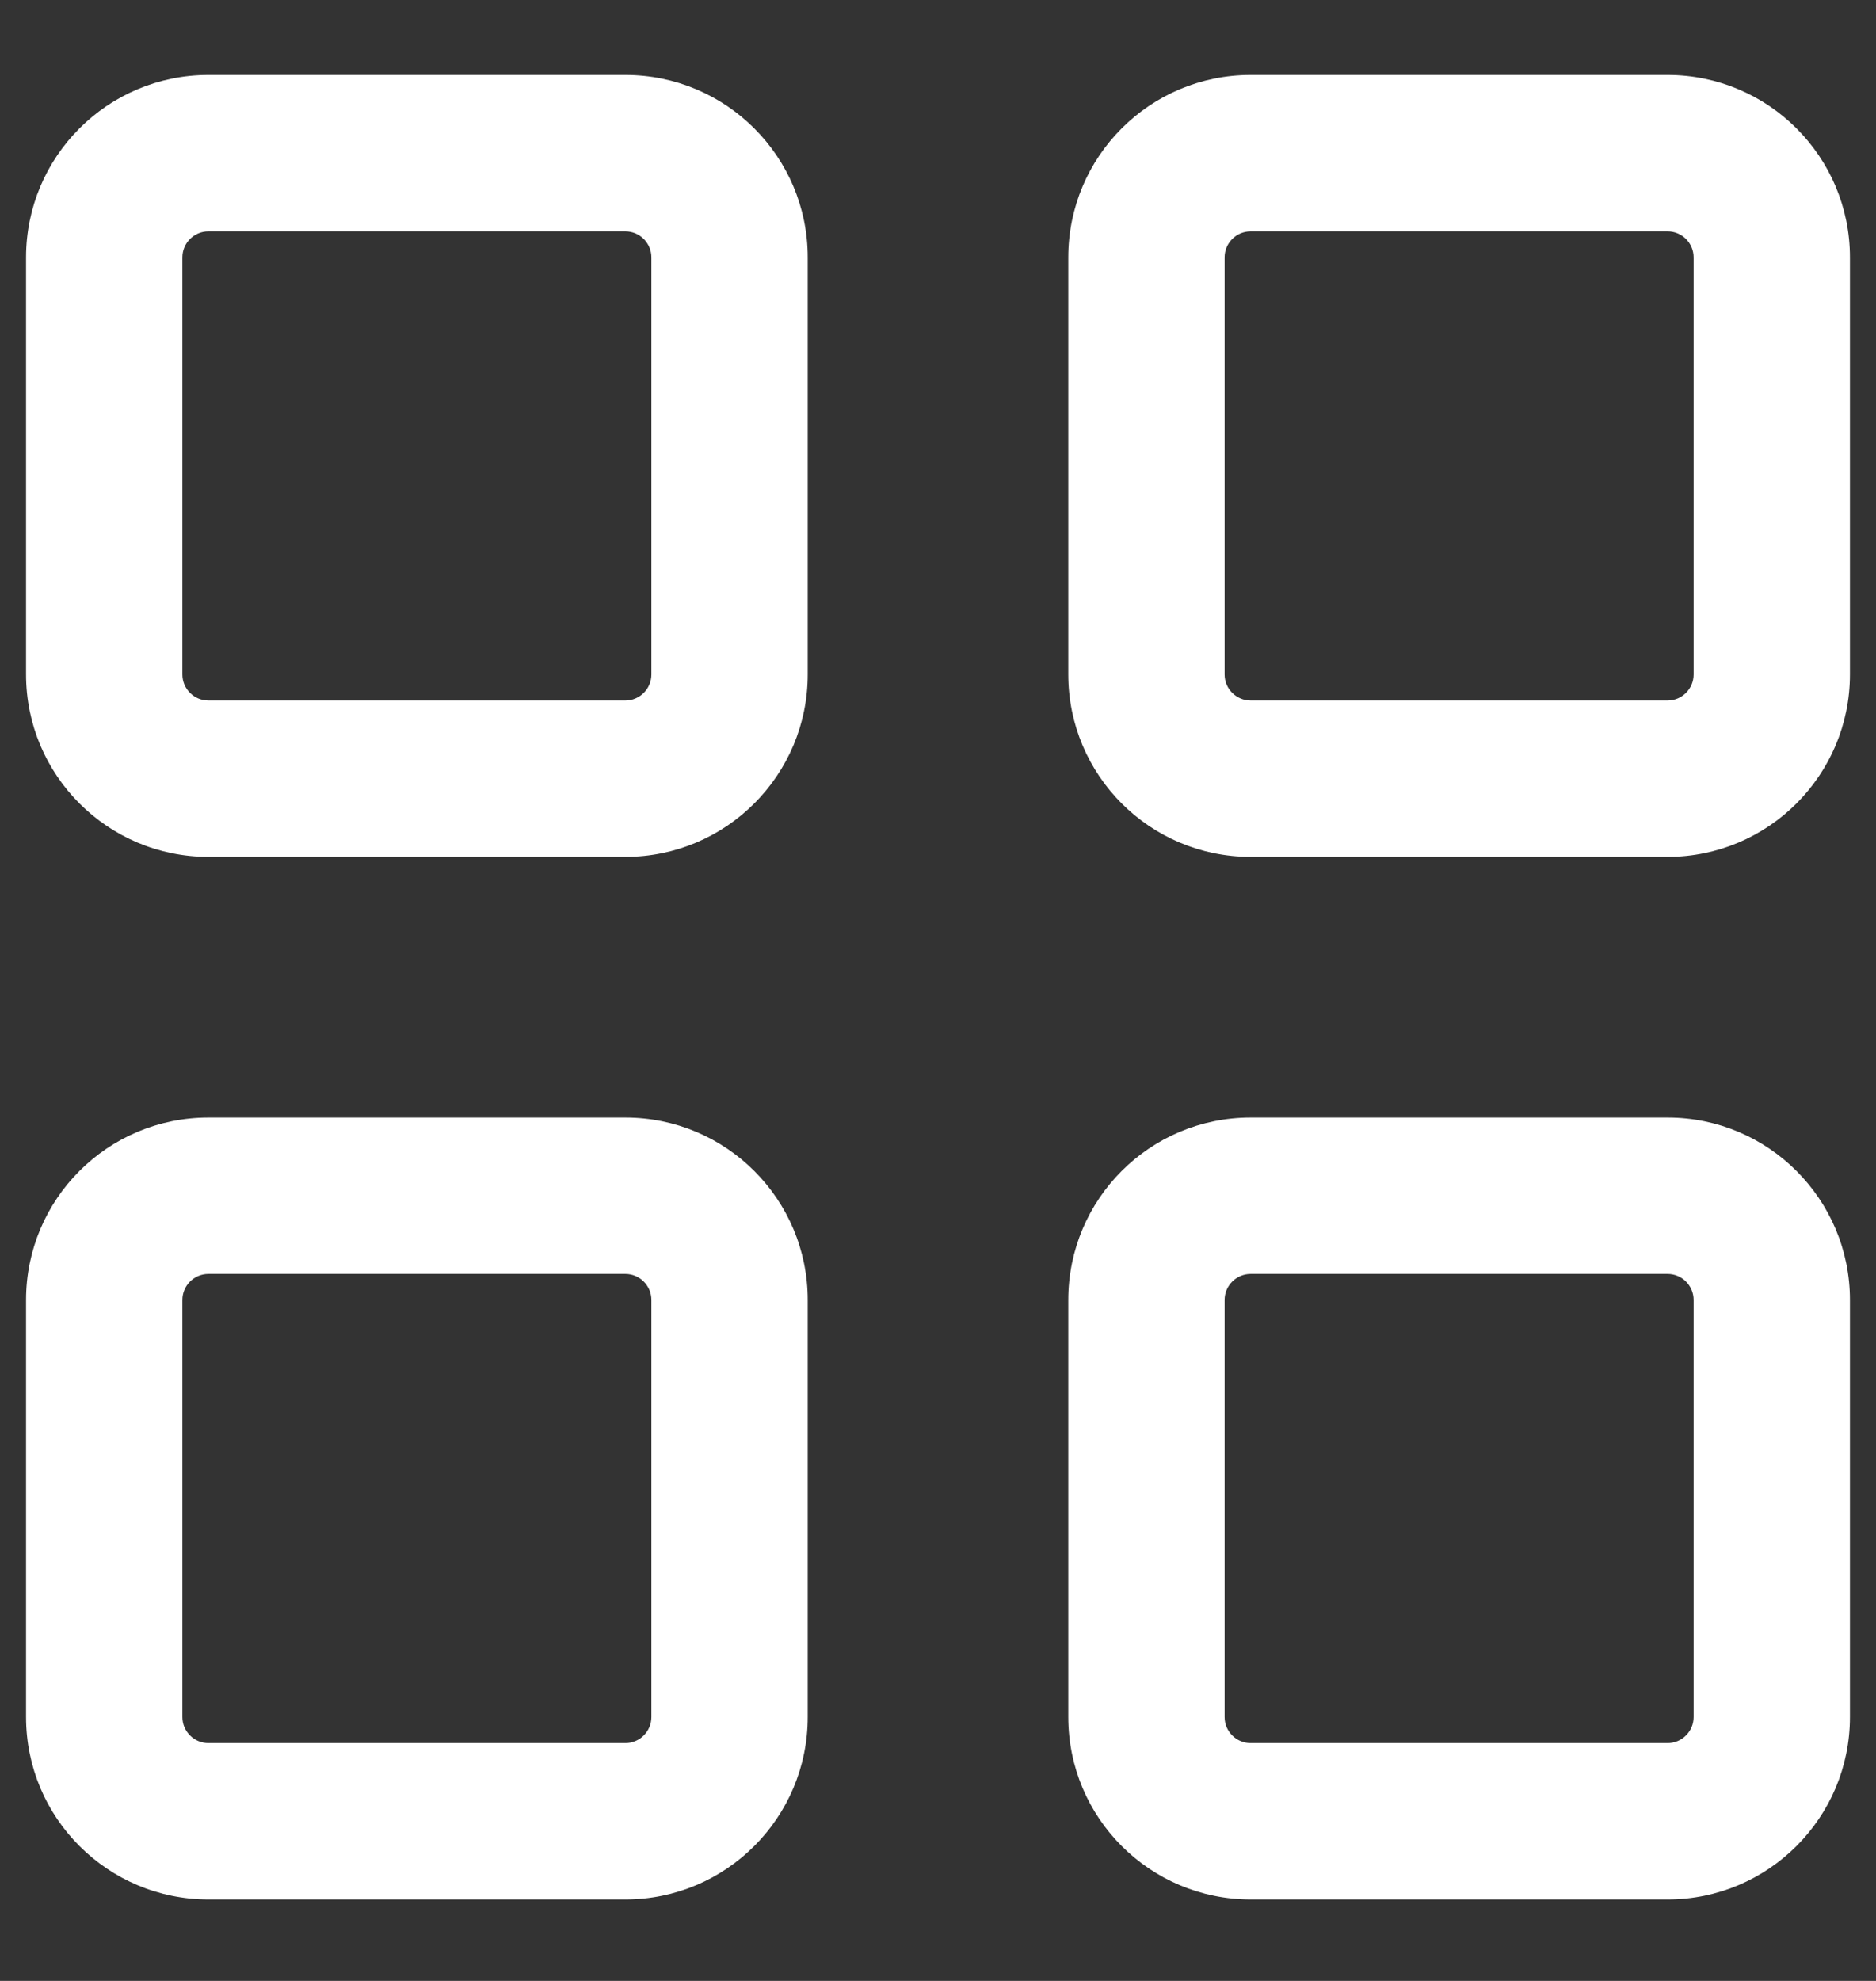 <svg width="18" height="19" viewBox="0 0 18 19" fill="none" xmlns="http://www.w3.org/2000/svg">
<rect x="0" y="0" width="18" height="19" fill="#333333" stroke="none"/>
<path fill-rule="evenodd" clip-rule="evenodd" d="M2 2.219C1.862 2.219 1.75 2.331 1.75 2.469V6.469C1.75 6.607 1.862 6.719 2 6.719H6C6.138 6.719 6.25 6.607 6.25 6.469V2.469C6.25 2.331 6.138 2.219 6 2.219H2ZM0.25 2.469C0.25 1.502 1.033 0.719 2 0.719H6C6.966 0.719 7.75 1.502 7.75 2.469V6.469C7.75 7.435 6.966 8.219 6 8.219H2C1.033 8.219 0.25 7.435 0.25 6.469V2.469Z" fill="white"/>
<path fill-rule="evenodd" clip-rule="evenodd" d="M12 2.219C11.862 2.219 11.75 2.331 11.75 2.469V6.469C11.75 6.607 11.862 6.719 12 6.719H16C16.138 6.719 16.25 6.607 16.25 6.469V2.469C16.25 2.331 16.138 2.219 16 2.219H12ZM10.25 2.469C10.25 1.502 11.033 0.719 12 0.719H16C16.966 0.719 17.75 1.502 17.75 2.469V6.469C17.75 7.435 16.966 8.219 16 8.219H12C11.033 8.219 10.25 7.435 10.25 6.469V2.469Z" fill="white"/>
<path fill-rule="evenodd" clip-rule="evenodd" d="M2 12.219C1.862 12.219 1.75 12.331 1.75 12.469V16.469C1.75 16.607 1.862 16.719 2 16.719H6C6.138 16.719 6.25 16.607 6.25 16.469V12.469C6.25 12.331 6.138 12.219 6 12.219H2ZM0.25 12.469C0.25 11.502 1.033 10.719 2 10.719H6C6.966 10.719 7.75 11.502 7.75 12.469V16.469C7.75 17.435 6.966 18.219 6 18.219H2C1.033 18.219 0.25 17.435 0.25 16.469V12.469Z" fill="white"/>
<path fill-rule="evenodd" clip-rule="evenodd" d="M12 12.219C11.862 12.219 11.75 12.331 11.75 12.469V16.469C11.75 16.607 11.862 16.719 12 16.719H16C16.138 16.719 16.25 16.607 16.25 16.469V12.469C16.25 12.331 16.138 12.219 16 12.219H12ZM10.25 12.469C10.25 11.502 11.033 10.719 12 10.719H16C16.966 10.719 17.75 11.502 17.75 12.469V16.469C17.75 17.435 16.966 18.219 16 18.219H12C11.033 18.219 10.25 17.435 10.25 16.469V12.469Z" fill="white"/>
</svg>

